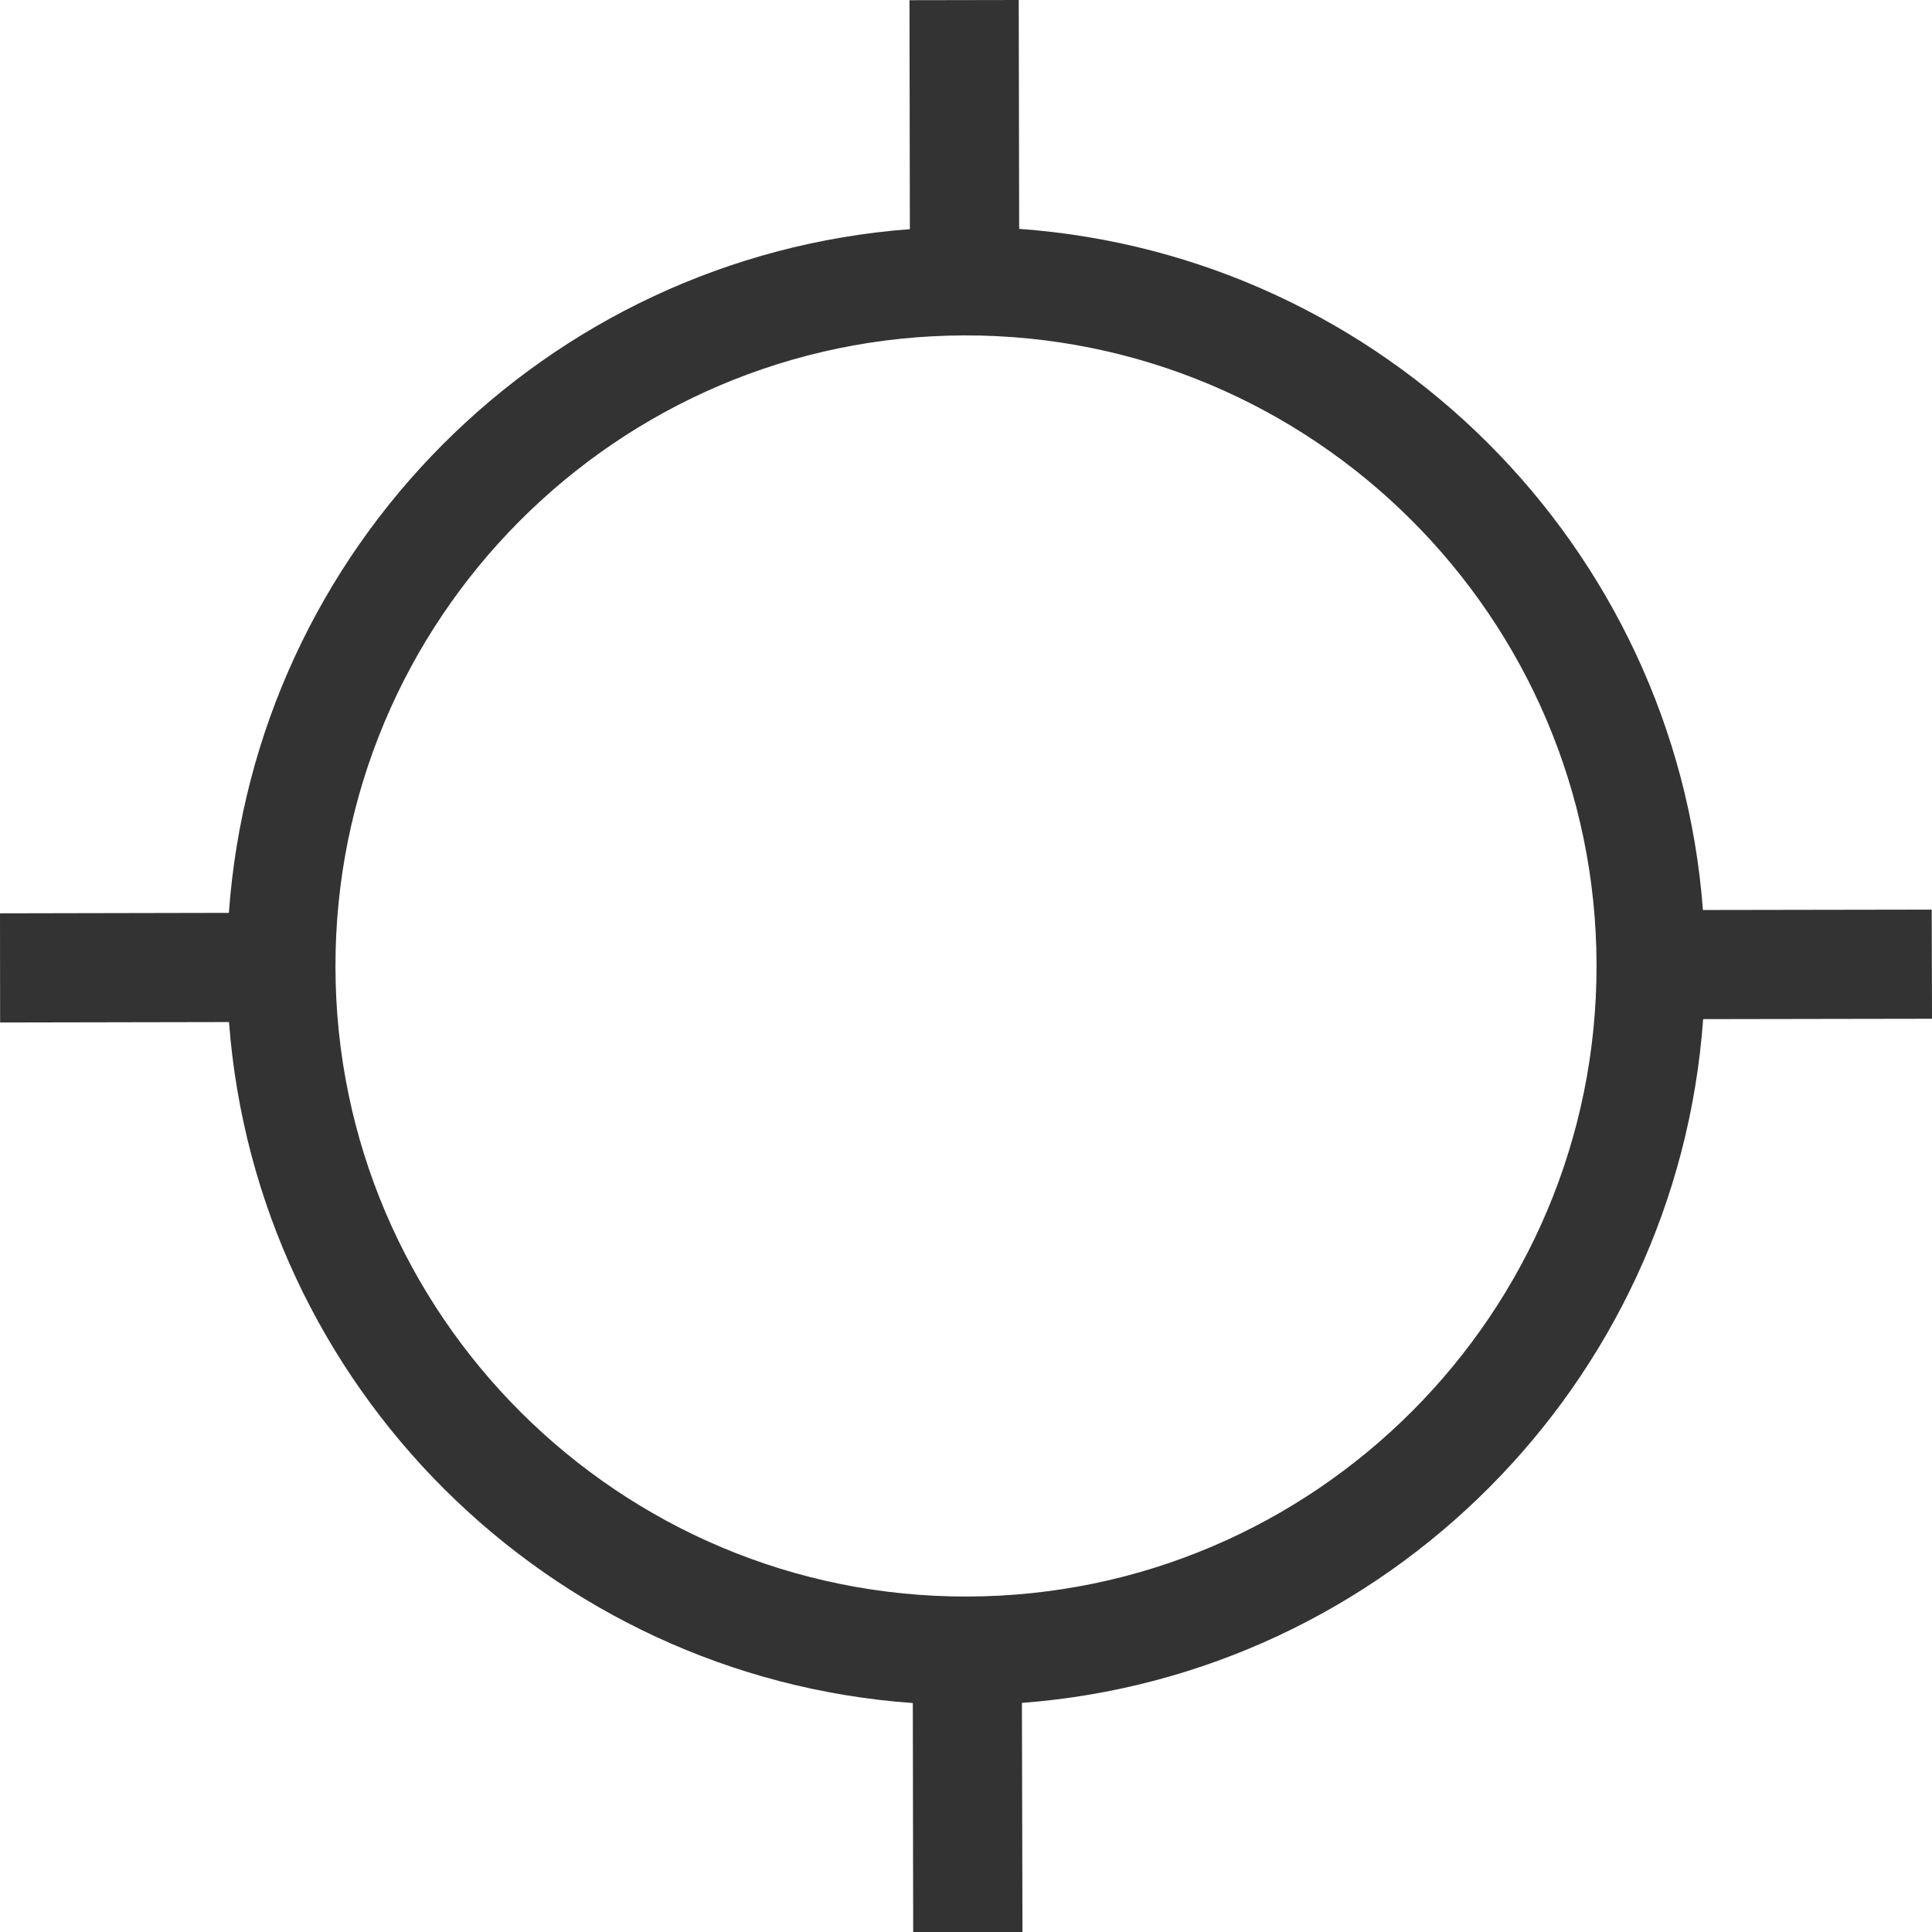 <?xml version="1.0" encoding="iso-8859-1"?>
<!-- Generator: Adobe Illustrator 17.0.0, SVG Export Plug-In . SVG Version: 6.00 Build 0)  -->
<!DOCTYPE svg PUBLIC "-//W3C//DTD SVG 1.1//EN" "http://www.w3.org/Graphics/SVG/1.1/DTD/svg11.dtd">
<svg version="1.1" xmlns="http://www.w3.org/2000/svg" xmlns:xlink="http://www.w3.org/1999/xlink" x="0px" y="0px"
	 width="70.314px" height="70.32px" viewBox="0 0 70.314 70.32" style="enable-background:new 0 0 70.314 70.32;"
	 xml:space="preserve">
<g id="_x31_0_device_access_location_searching">
	<g>
		<path style="fill:#333333;" d="M70.303,33.105l-8.326,0.014c-1-13.26-11.621-23.838-24.885-24.789L37.076,0L33.1,0.007
			l0.014,8.333C19.857,9.342,9.277,19.961,8.33,33.223L0,33.24l0.004,3.973l8.33-0.016c1.004,13.258,11.623,23.834,24.887,24.785
			l0.014,8.338l3.977-0.006l-0.02-8.338c13.262-1.002,23.838-11.621,24.793-24.885l8.33-0.014L70.303,33.105z M35.197,58.105
			c-12.654,0.025-22.966-10.248-22.988-22.901c-0.027-12.655,10.246-22.972,22.9-22.997c12.657-0.023,22.975,10.252,22.996,22.909
			C58.133,47.77,47.852,58.082,35.197,58.105z"/>
	</g>
</g>
<g id="&#x5716;&#x5C64;_1">
</g>
</svg>
